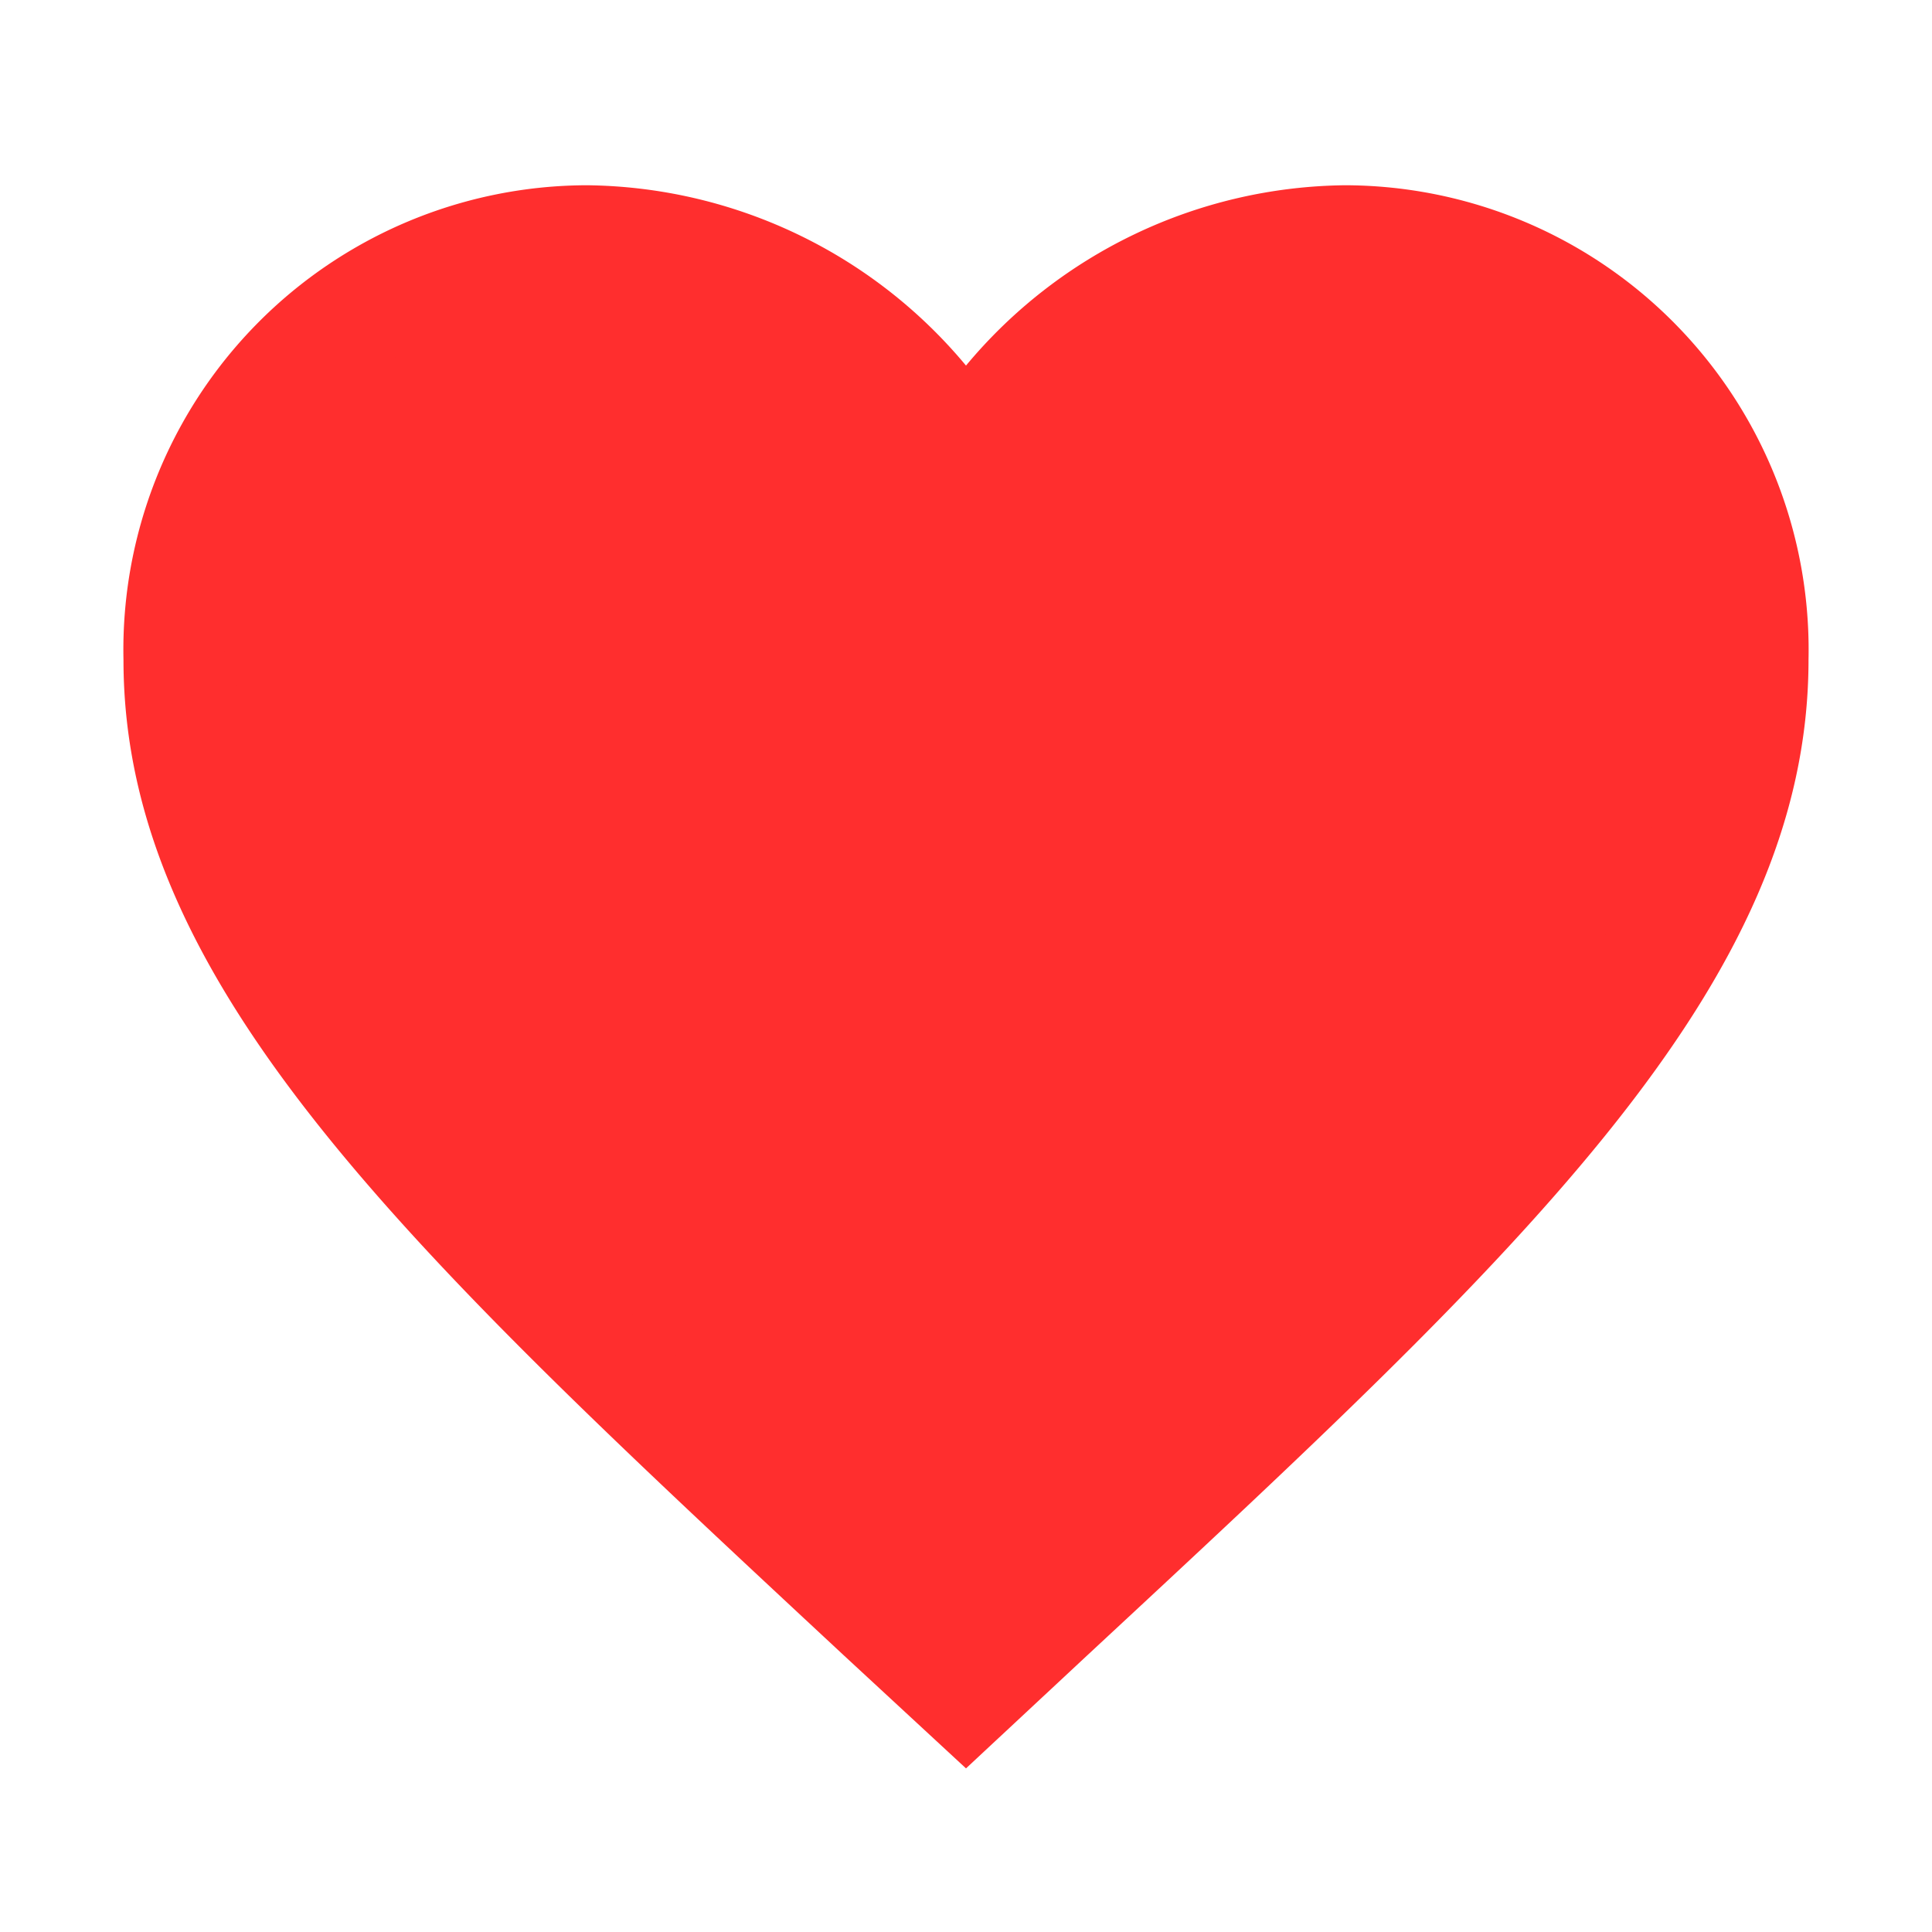 <svg xmlns="http://www.w3.org/2000/svg" width="35" height="35" viewBox="0 0 35 35">
  <g id="Group_51632" data-name="Group 51632" transform="translate(-1808 -898.75)">
    <g id="favorite_border-24px" transform="translate(1808 898.75)">
      <path id="Path_12" data-name="Path 12" d="M0,0H35V35H0Z" fill="none"/>
      <path id="Path_13" data-name="Path 13" d="M24.131,3a9.054,9.054,0,0,0-6.868,3.267A9.054,9.054,0,0,0,10.395,3,8.415,8.415,0,0,0,2,11.6C2,17.5,7.189,22.318,15.05,29.633l2.213,2.047,2.213-2.063c7.86-7.3,13.05-12.113,13.05-18.021A8.415,8.415,0,0,0,24.131,3ZM17.415,27.3l-.153.156L17.11,27.3C9.845,20.567,5.053,16.113,5.053,11.6a5.28,5.28,0,0,1,5.342-5.47,5.966,5.966,0,0,1,5.449,3.689H18.7a5.929,5.929,0,0,1,5.434-3.689,5.28,5.28,0,0,1,5.342,5.47C29.473,16.113,24.681,20.567,17.415,27.3Z" transform="translate(0.237 0.356)" fill="#ff2e2e"/>
    </g>
    <path id="Path_78845" data-name="Path 78845" d="M-13196.814-10594.965h-3.967l-4.614,5.181,3,8.662,11.5,11.09,10.038-11.09,3.724-8.662-4.372-5.181h-4.371l-5.019,3.643-3.967-2.833Z" transform="translate(15017 11499)" fill="#ff2e2e"/>
  </g>
</svg>
